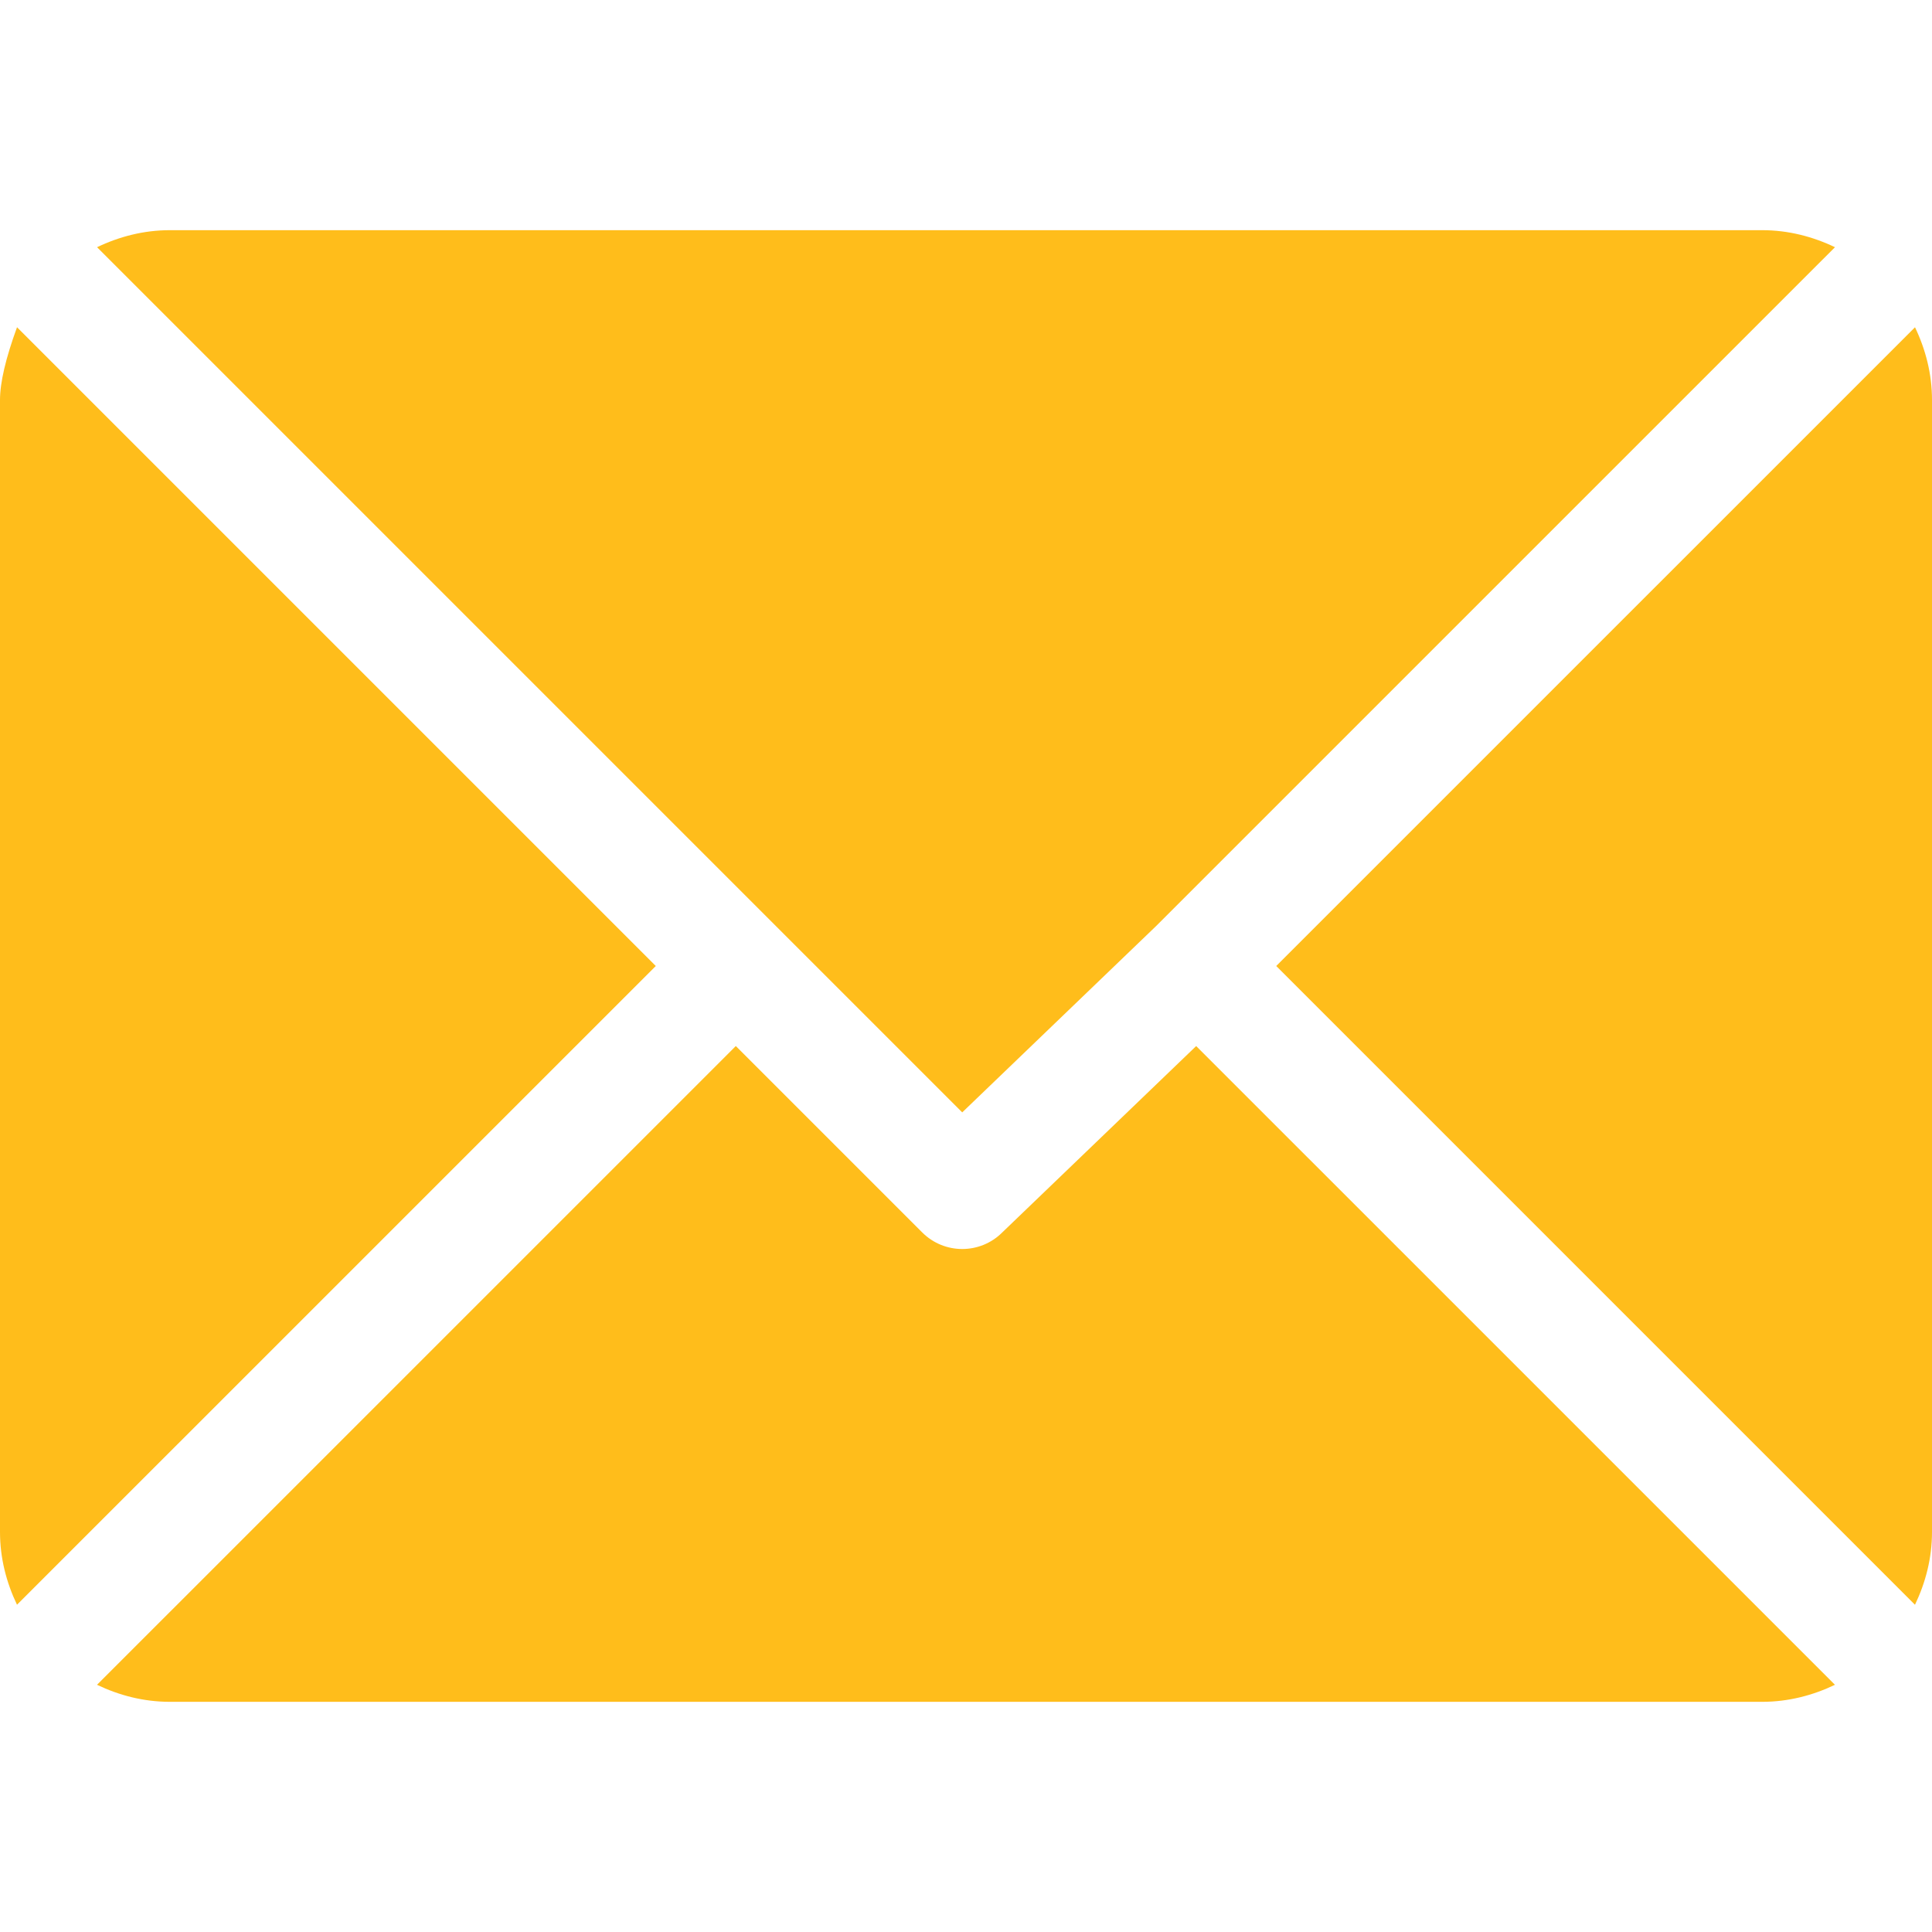 <?xml version="1.0" encoding="UTF-8" standalone="no"?>
<!DOCTYPE svg PUBLIC "-//W3C//DTD SVG 1.1//EN" "http://www.w3.org/Graphics/SVG/1.1/DTD/svg11.dtd">
<svg version="1.1" xmlns="http://www.w3.org/2000/svg" xmlns:xlink="http://www.w3.org/1999/xlink" preserveAspectRatio="xMidYMid meet" viewBox="0 0 640 640" width="640" height="640"><defs><path d="M56.25 76.25C47.59 76.25 39.49 78.38 32.15 81.89C51.26 100.99 146.79 196.53 318.75 368.49C357.29 331.45 378.7 310.87 382.99 306.75C382.99 306.75 382.99 306.75 382.99 306.74C382.99 306.74 383 306.74 383 306.74C405.48 284.25 585.37 104.38 607.86 81.89C600.52 78.38 592.41 76.25 583.75 76.25C478.25 76.25 109 76.25 56.25 76.25Z" id="b2gYrEb90r"></path><path d="M422.77 320C549.72 446.96 620.26 517.49 634.36 531.6C637.87 524.27 640 516.16 640 507.5C640 470 640 170 640 132.5C640 123.85 637.88 115.74 634.37 108.41C606.16 136.62 535.62 207.15 422.77 320Z" id="at7ZASoV7"></path><path d="M0 132.5C0 170 0 470 0 507.5C0 516.15 2.13 524.26 5.63 531.59C19.74 517.49 90.27 446.96 217.24 320L5.64 108.4C1.88 118.69 0 126.73 0 132.5Z" id="fyNvc6kq6"></path><path d="M332.01 408.26C328.35 411.92 323.55 413.75 318.75 413.75C313.96 413.75 309.16 411.92 305.5 408.26C301.38 404.14 280.8 383.56 243.75 346.51C116.79 473.47 46.25 544 32.14 558.11C39.48 561.62 47.59 563.75 56.25 563.75C109 563.75 531 563.75 583.75 563.75C592.41 563.75 600.52 561.62 607.85 558.11C593.74 544.01 523.21 473.47 396.25 346.52C357.71 383.56 336.29 404.14 332.01 408.26Z" id="loIdtIc4U"></path></defs><g><g><use xlink:href="#b2gYrEb90r" opacity="1" fill="#ffbd1b" fill-opacity="1"></use><g><use xlink:href="#b2gYrEb90r" opacity="1" fill-opacity="0" stroke="#000000" stroke-width="1" stroke-opacity="0"></use></g></g><g><use xlink:href="#at7ZASoV7" opacity="1" fill="#ffbd1b" fill-opacity="1"></use><g><use xlink:href="#at7ZASoV7" opacity="1" fill-opacity="0" stroke="#000000" stroke-width="1" stroke-opacity="0"></use></g></g><g><use xlink:href="#fyNvc6kq6" opacity="1" fill="#ffbd1b" fill-opacity="1"></use><g><use xlink:href="#fyNvc6kq6" opacity="1" fill-opacity="0" stroke="#000000" stroke-width="1" stroke-opacity="0"></use></g></g><g><use xlink:href="#loIdtIc4U" opacity="1" fill="#ffbd1b" fill-opacity="1"></use><g><use xlink:href="#loIdtIc4U" opacity="1" fill-opacity="0" stroke="#000000" stroke-width="1" stroke-opacity="0"></use></g></g></g></svg>